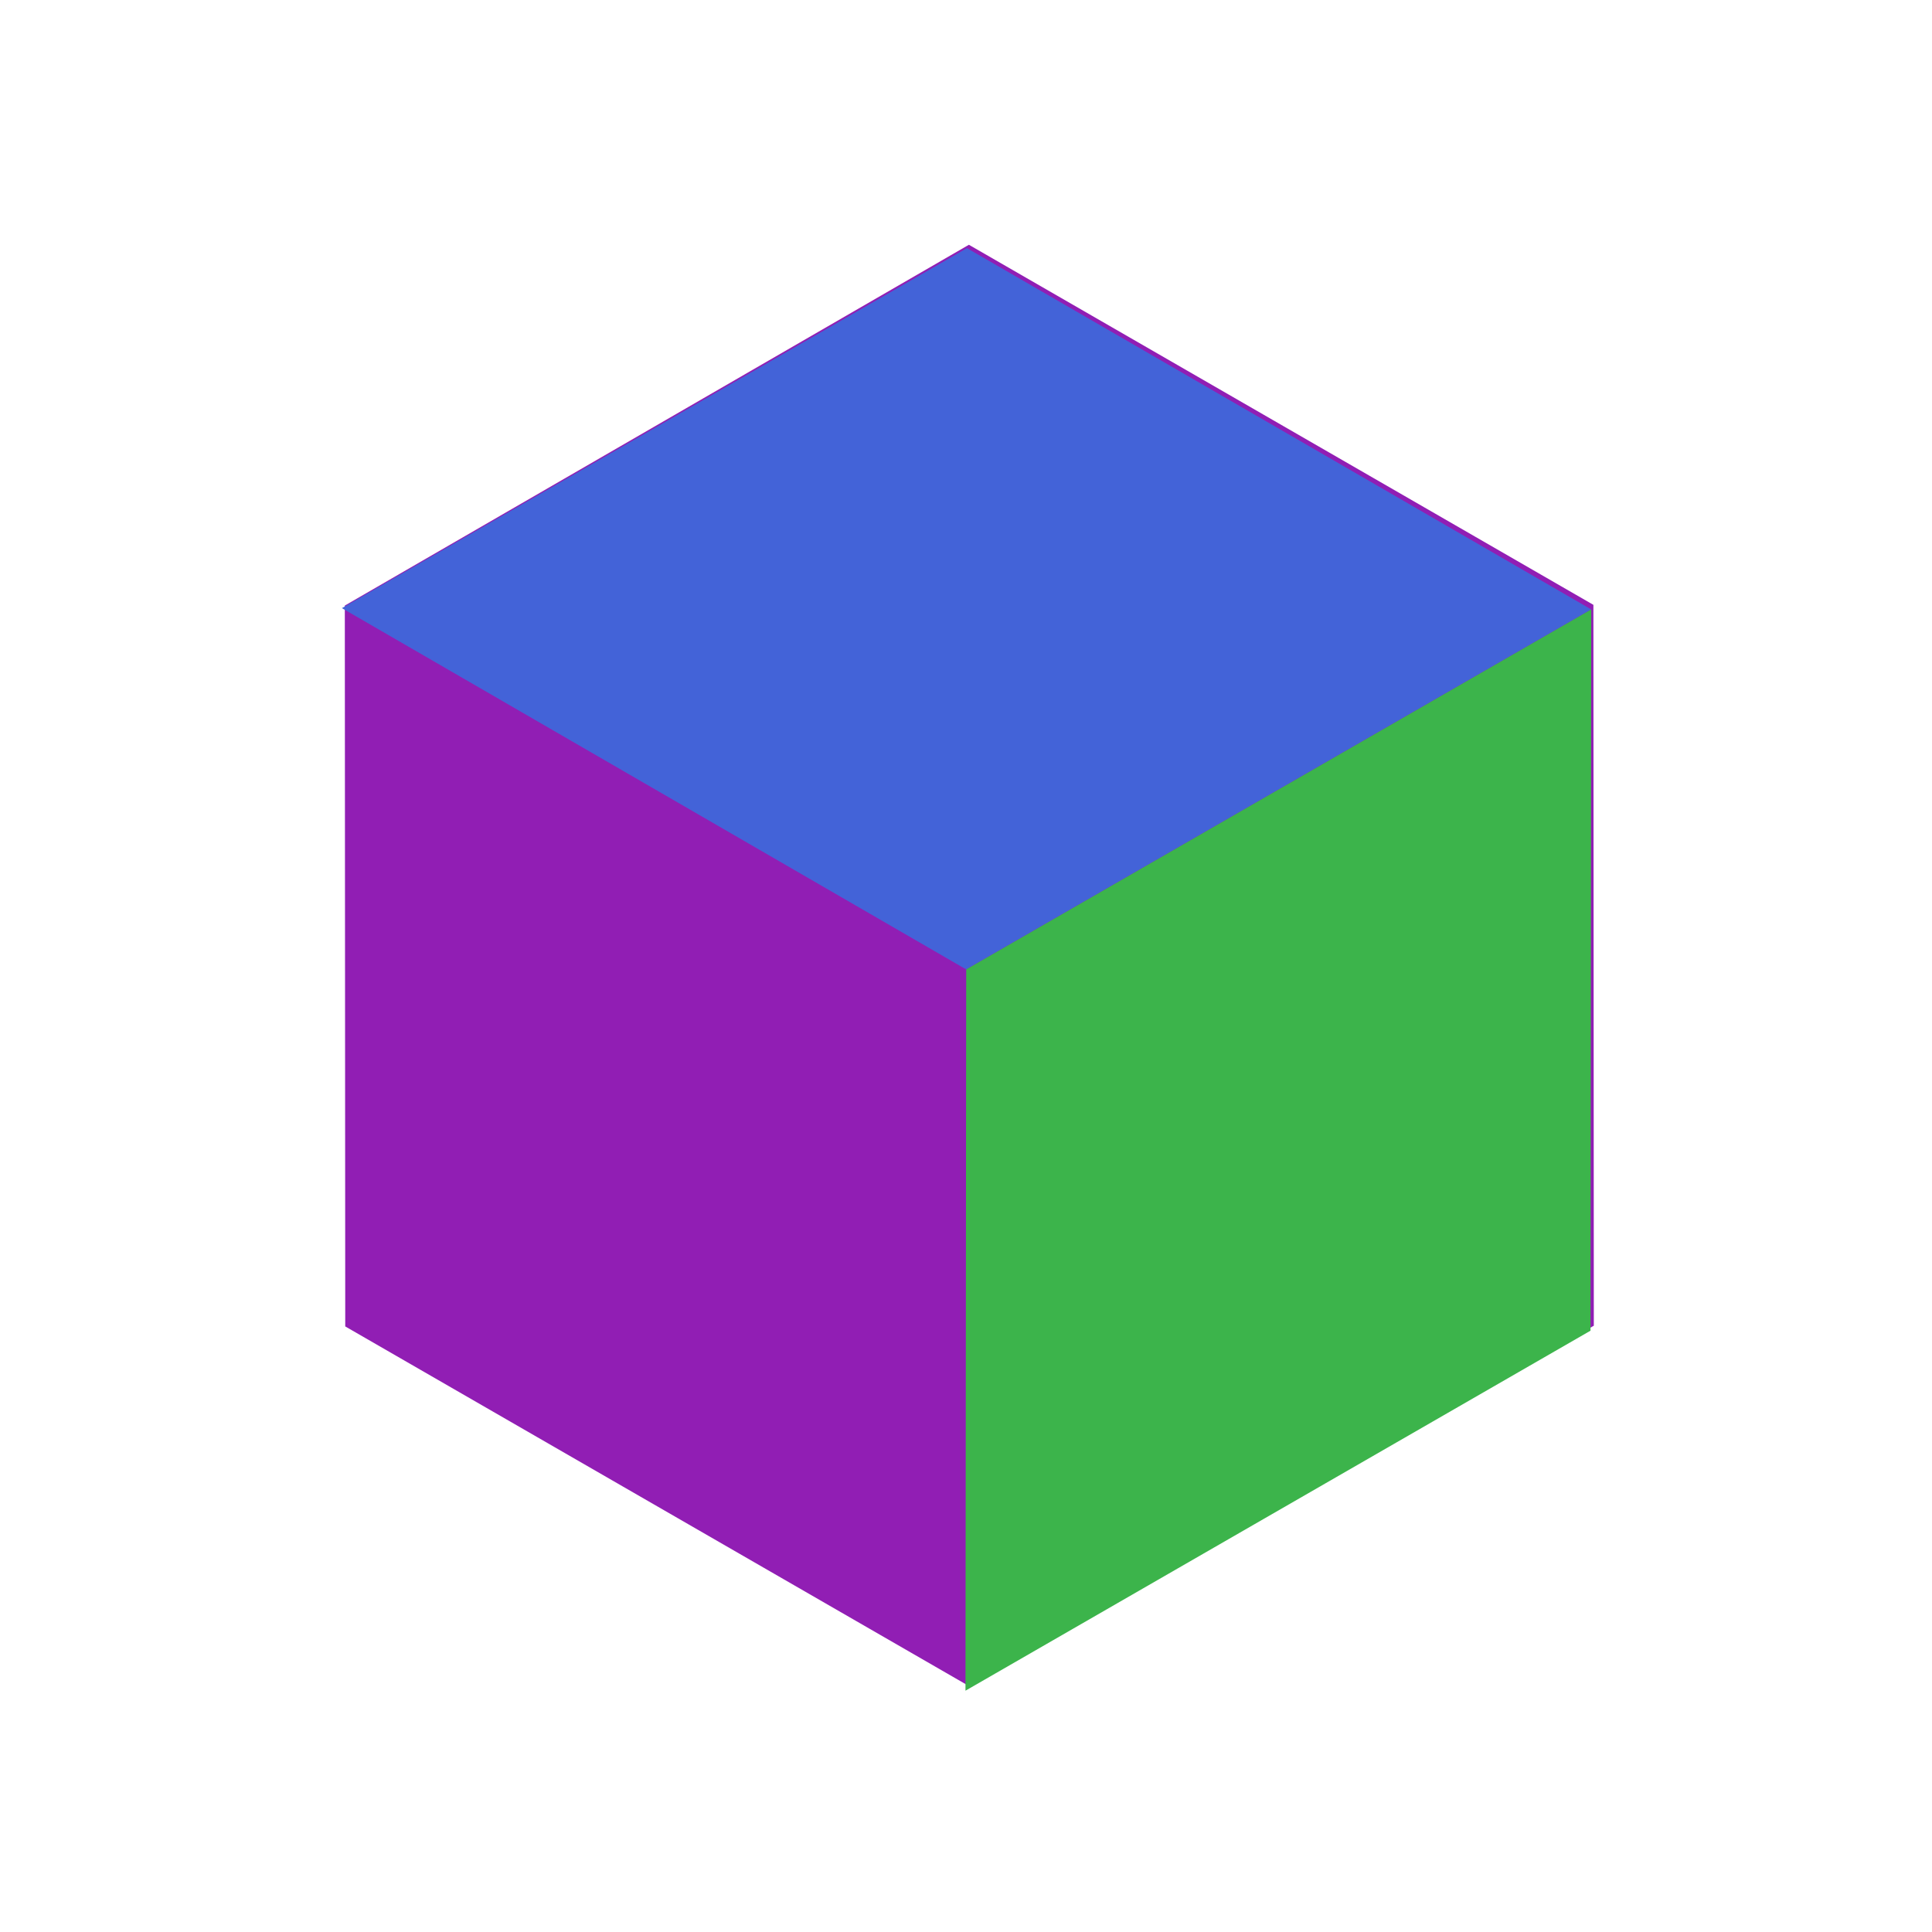 <?xml version="1.0" encoding="UTF-8" standalone="no"?>
<!-- Created with Inkscape (http://www.inkscape.org/) -->

<svg
   xmlns:dc="http://purl.org/dc/elements/1.1/"
   xmlns:cc="http://creativecommons.org/ns#"
   xmlns:rdf="http://www.w3.org/1999/02/22-rdf-syntax-ns#"
   xmlns:svg="http://www.w3.org/2000/svg"
   xmlns="http://www.w3.org/2000/svg"
   xmlns:sodipodi="http://sodipodi.sourceforge.net/DTD/sodipodi-0.dtd"
   xmlns:inkscape="http://www.inkscape.org/namespaces/inkscape"
   width="128"
   height="128"
   viewBox="0 0 33.867 33.867"
   version="1.1"
   id="svg8"
   inkscape:version="0.92.4 (5da689c313, 2019-01-14)"
   sodipodi:docname="New Annotation.svg">
  <defs
     id="defs2">
    <inkscape:perspective
       sodipodi:type="inkscape:persp3d"
       inkscape:vp_x="73.581765 : 20.770283 : 1"
       inkscape:vp_y="0 : 3062.2286 : 0"
       inkscape:vp_z="-31.634212 : 25.348002 : 1"
       inkscape:persp3d-origin="32.341254 : -59.311574 : 1"
       id="perspective3713" />
  </defs>
  <sodipodi:namedview
     id="base"
     pagecolor="#ffffff"
     bordercolor="#666666"
     borderopacity="1.0"
     inkscape:pageopacity="0.0"
     inkscape:pageshadow="2"
     inkscape:zoom="5.6568542"
     inkscape:cx="47.668593"
     inkscape:cy="63.148481"
     inkscape:document-units="mm"
     inkscape:current-layer="layer1"
     showgrid="false"
     units="px"
     inkscape:window-width="1850"
     inkscape:window-height="1136"
     inkscape:window-x="70"
     inkscape:window-y="27"
     inkscape:window-maximized="1"
     showborder="true"
     inkscape:object-nodes="false" />
  <g
     inkscape:label="Ebene 1"
     inkscape:groupmode="layer"
     id="layer1"
     transform="translate(0,-263.133)">
    <g
       id="g4677"
       transform="matrix(0.797,0,0,0.797,3.42,56.881)">
      <path
         inkscape:transform-center-x="-1.5089612e-06"
         transform="matrix(0.192,-0.111,0.111,0.192,-15.152,226.002)"
         d="m 39.45,345.419 -71.491,0 -35.745,-61.913 35.745,-61.913 71.491,0 35.745,61.913 z"
         inkscape:randomized="0"
         inkscape:rounded="0"
         inkscape:flatsided="true"
         sodipodi:arg2="1.5707963"
         sodipodi:arg1="1.0471976"
         sodipodi:r2="61.912922"
         sodipodi:r1="71.490891"
         sodipodi:cy="283.50623"
         sodipodi:cx="3.7041664"
         sodipodi:sides="6"
         id="path4641"
         style="fill:#911eb4;fill-opacity:1;stroke:none;stroke-width:0.265;stroke-opacity:1"
         sodipodi:type="star" />
      <path
         inkscape:connector-curvature="0"
         id="path4643"
         d="m 16.976,264.243 -13.747,7.918 13.73,7.946 13.747,-7.918 z"
         style="fill:#4363d8;fill-opacity:1;stroke:none;stroke-width:0.059;stroke-opacity:1" />
      <path
         inkscape:connector-curvature="0"
         id="path4645"
         d="m 30.707,272.189 -13.747,7.918 -0.016,15.864 13.747,-7.918 z"
         style="fill:#3cb44b;fill-opacity:1;stroke:none;stroke-width:0.059;stroke-opacity:1" />
    </g>
  </g>
</svg>
